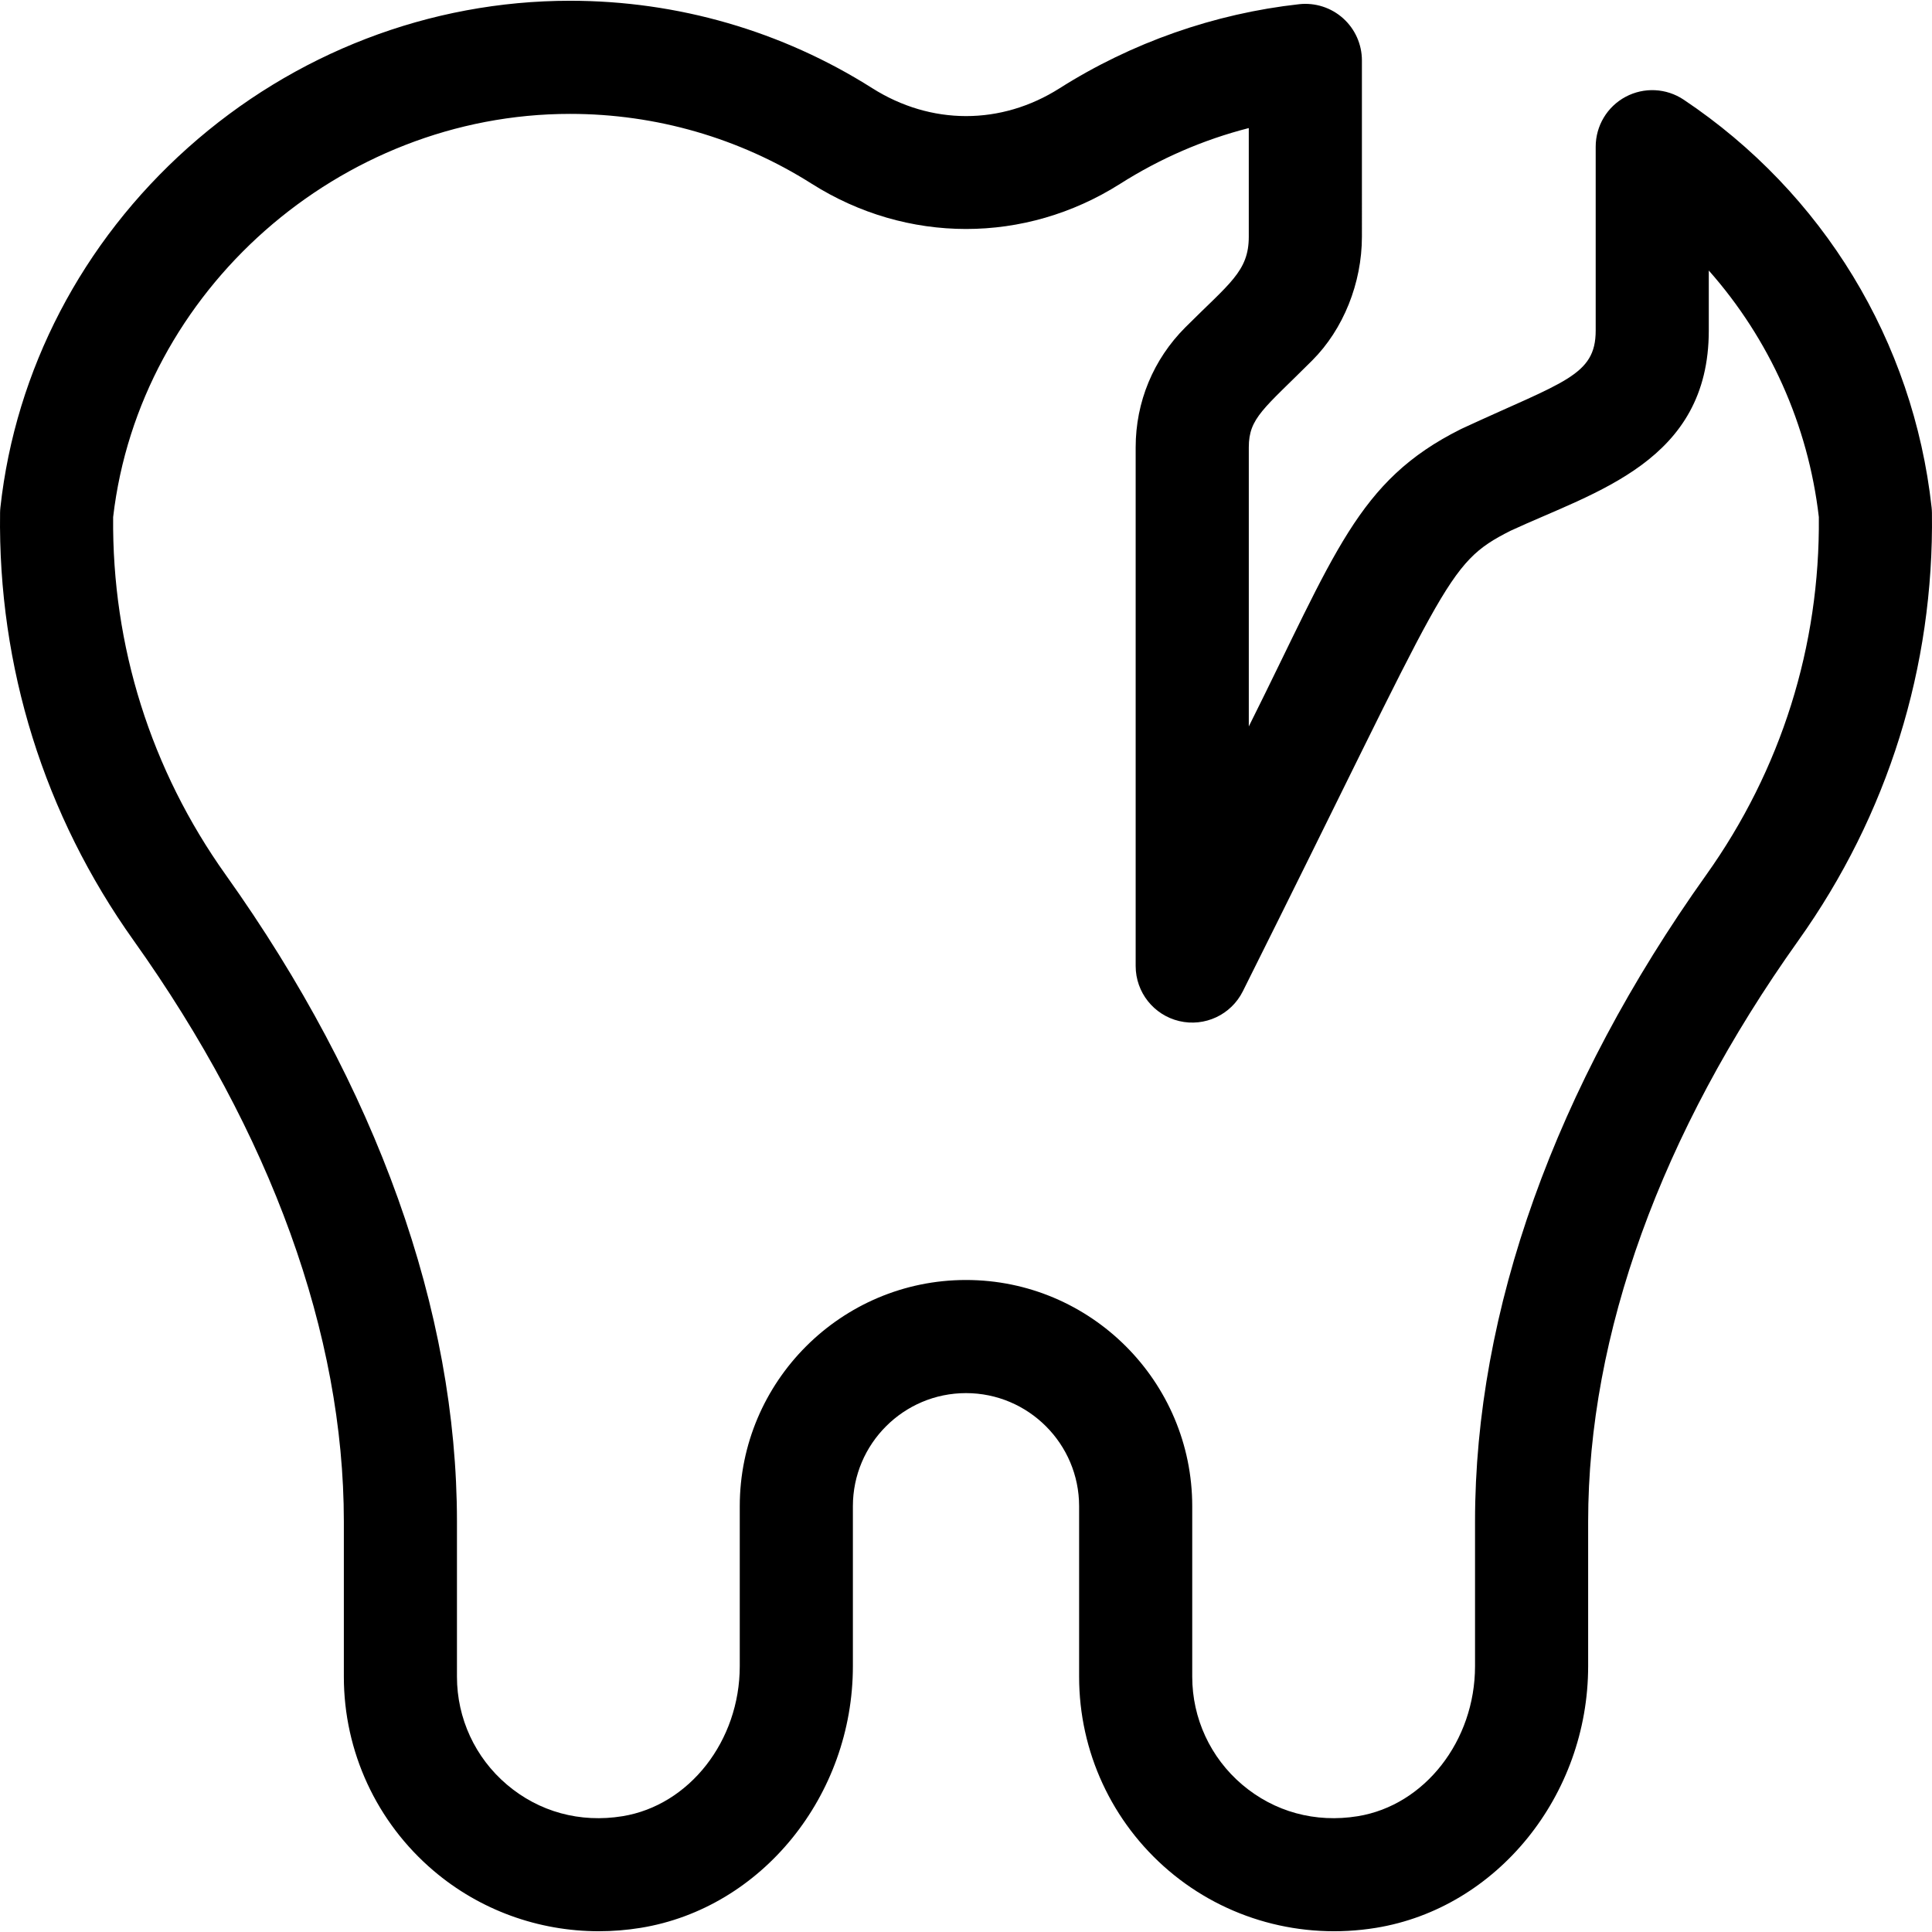 <?xml version="1.0" encoding="iso-8859-1"?>
<!-- Generator: Adobe Illustrator 19.0.0, SVG Export Plug-In . SVG Version: 6.00 Build 0)  -->
<svg xmlns="http://www.w3.org/2000/svg" xmlns:xlink="http://www.w3.org/1999/xlink" version="1.1" id="Capa_1" x="0px" y="0px" viewBox="0 0 512.001 512.001" style="enable-background:new 0 0 512.001 512.001;" xml:space="preserve">
<g>
	<g>
		<path d="M511.983,135.892c-0.007-0.479-0.036-0.956-0.089-1.432c-4.832-43.976-28.779-83.357-65.699-108.044    c-4.599-3.075-10.516-3.366-15.394-0.76c-4.879,2.606-7.926,7.688-7.926,13.22v48.718c0,12.036-8.549,13.522-35.394,25.968    c-0.134,0.062-0.267,0.126-0.399,0.192c-27.439,13.721-33.158,32.801-56.138,78.759v-73.977c0-7.816,4.012-10.22,16.807-23.016    c8.247-8.246,13.17-20.505,13.17-32.794V16.012c0-4.262-1.814-8.323-4.989-11.166c-3.175-2.844-7.412-4.2-11.645-3.732    c-22.456,2.483-44.414,10.19-63.498,22.289c-15.509,9.832-34.07,9.817-49.648-0.045c-23.925-15.15-51.61-23.157-80.061-23.157    c-37.18,0-73.152,13.833-101.287,38.953C21.755,64.184,4.11,98.032,0.107,134.461c-0.053,0.476-0.082,0.953-0.089,1.431    c-0.562,40.868,11.677,80.064,35.391,113.347c36.447,51.156,55.713,104.398,55.714,153.969l0.001,41.157    c0,19.816,8.664,38.55,23.771,51.397c12.274,10.439,27.791,16.038,43.8,16.037c3.683,0,7.394-0.297,11.096-0.898    c32.059-5.215,56.232-35.027,56.232-69.345v-42.39c0-16.529,13.448-29.977,29.977-29.977c16.529,0,29.977,13.448,29.977,29.977    v45.199c0,19.817,8.664,38.55,23.771,51.398c15.097,12.84,35.106,18.359,54.896,15.138c32.056-5.215,56.231-35.027,56.232-69.345    v-38.348c0.001-49.574,19.265-102.814,55.714-153.968C500.304,215.955,512.543,176.76,511.983,135.892z M452.176,231.844    c-40.086,56.261-61.275,115.518-61.276,171.363v38.348c-0.001,19.784-13.357,36.876-31.07,39.758    c-11.26,1.832-22.148-1.146-30.662-8.386c-8.397-7.142-13.214-17.552-13.214-28.561v-45.199c0-33.059-26.896-59.955-59.955-59.955    s-59.955,26.896-59.955,59.955v42.391c0.001,19.783-13.355,36.874-31.068,39.756c-11.26,1.832-22.149-1.146-30.662-8.387    c-8.398-7.142-13.215-17.552-13.215-28.561l-0.001-41.157c-0.001-55.843-21.19-115.099-61.276-171.363    c-19.849-27.858-30.16-60.63-29.839-94.816c6.963-59.975,60.013-106.85,121.094-106.85c22.764,0,44.904,6.399,64.025,18.507    c25.244,15.982,56.561,15.994,81.734,0.036c10.66-6.758,22.079-11.704,34.105-14.785v28.79c0,9.211-5.137,12.345-16.806,24.015    c-8.494,8.494-13.171,19.785-13.171,31.795v137.47c0,6.952,4.779,12.99,11.545,14.588c6.762,1.6,13.741-1.666,16.849-7.885    c54.63-109.257,53.441-113.196,70.942-122.051c22.47-10.418,52.548-18.311,52.548-53.066V71.689    c16.047,18.136,26.325,40.832,29.165,65.339C482.335,171.213,472.024,203.986,452.176,231.844z"/>
	</g>
</g>
<g>
</g>
<g>
</g>
<g>
</g>
<g>
</g>
<g>
</g>
<g>
</g>
<g>
</g>
<g>
</g>
<g>
</g>
<g>
</g>
<g>
</g>
<g>
</g>
<g>
</g>
<g>
</g>
<g>
</g>
</svg>
